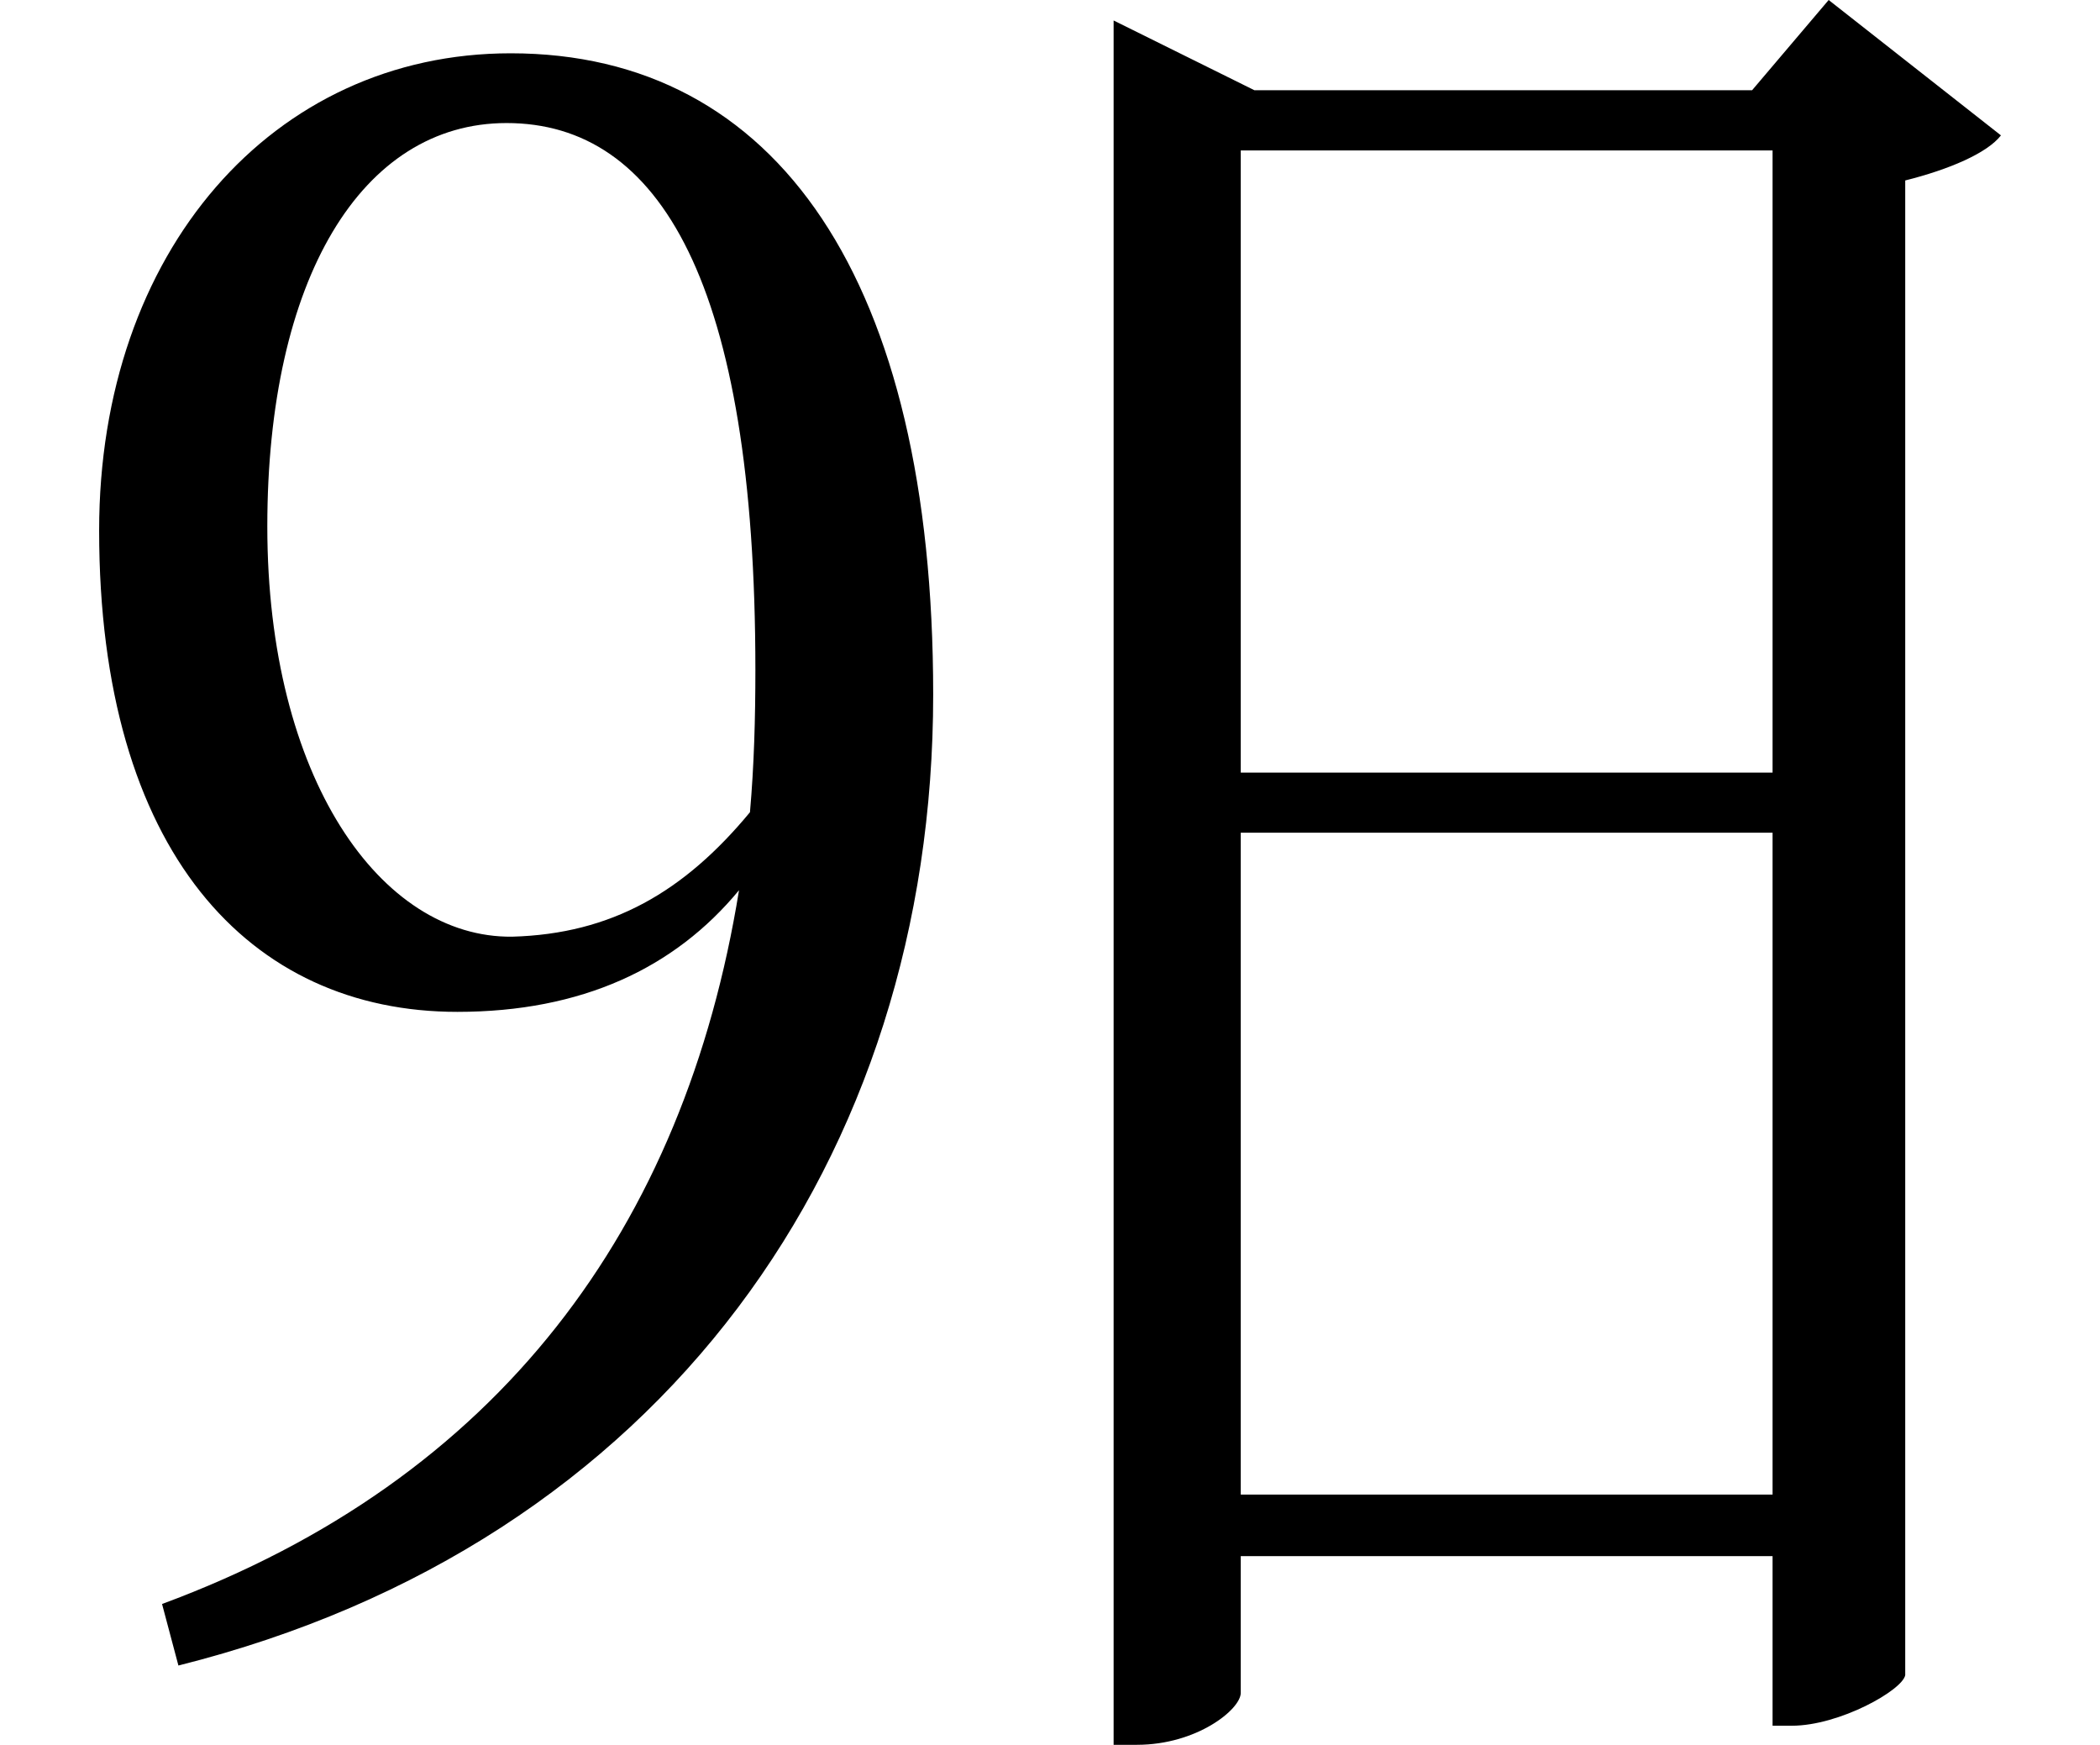 <svg height="19.938" viewBox="0 0 24 19.938" width="24" xmlns="http://www.w3.org/2000/svg">
<path d="M8.469,8.781 C7.844,4.922 5.719,2.047 1.875,0.625 L2.062,-0.078 C7.609,1.312 10.688,5.734 10.688,11.016 C10.688,15.75 8.906,18.344 5.859,18.344 C3.141,18.344 1.156,16.078 1.156,12.891 C1.156,9.219 2.875,7.391 5.25,7.391 C6.672,7.391 7.734,7.891 8.469,8.781 Z M5.812,17.547 C7.562,17.547 8.656,15.719 8.656,11.297 C8.656,10.75 8.641,10.203 8.594,9.672 C7.844,8.766 7.016,8.281 5.875,8.25 C4.375,8.234 3.078,10.062 3.078,12.938 C3.078,15.766 4.156,17.547 5.812,17.547 Z M20.281,17.234 L20.281,10.125 L14.203,10.125 L14.203,17.234 Z M12.75,18.719 L12.75,-0.984 L13.016,-0.984 C13.703,-0.984 14.203,-0.578 14.203,-0.391 L14.203,1.172 L20.281,1.172 L20.281,-0.766 L20.5,-0.766 C21.047,-0.766 21.766,-0.359 21.797,-0.188 L21.797,16.891 C22.297,17.016 22.734,17.203 22.891,17.406 L20.922,18.953 L20.047,17.922 L14.359,17.922 Z M14.203,1.875 L14.203,9.438 L20.281,9.438 L20.281,1.875 Z" transform="translate(-0.023, 18.953) scale(1, -1)"/>
</svg>